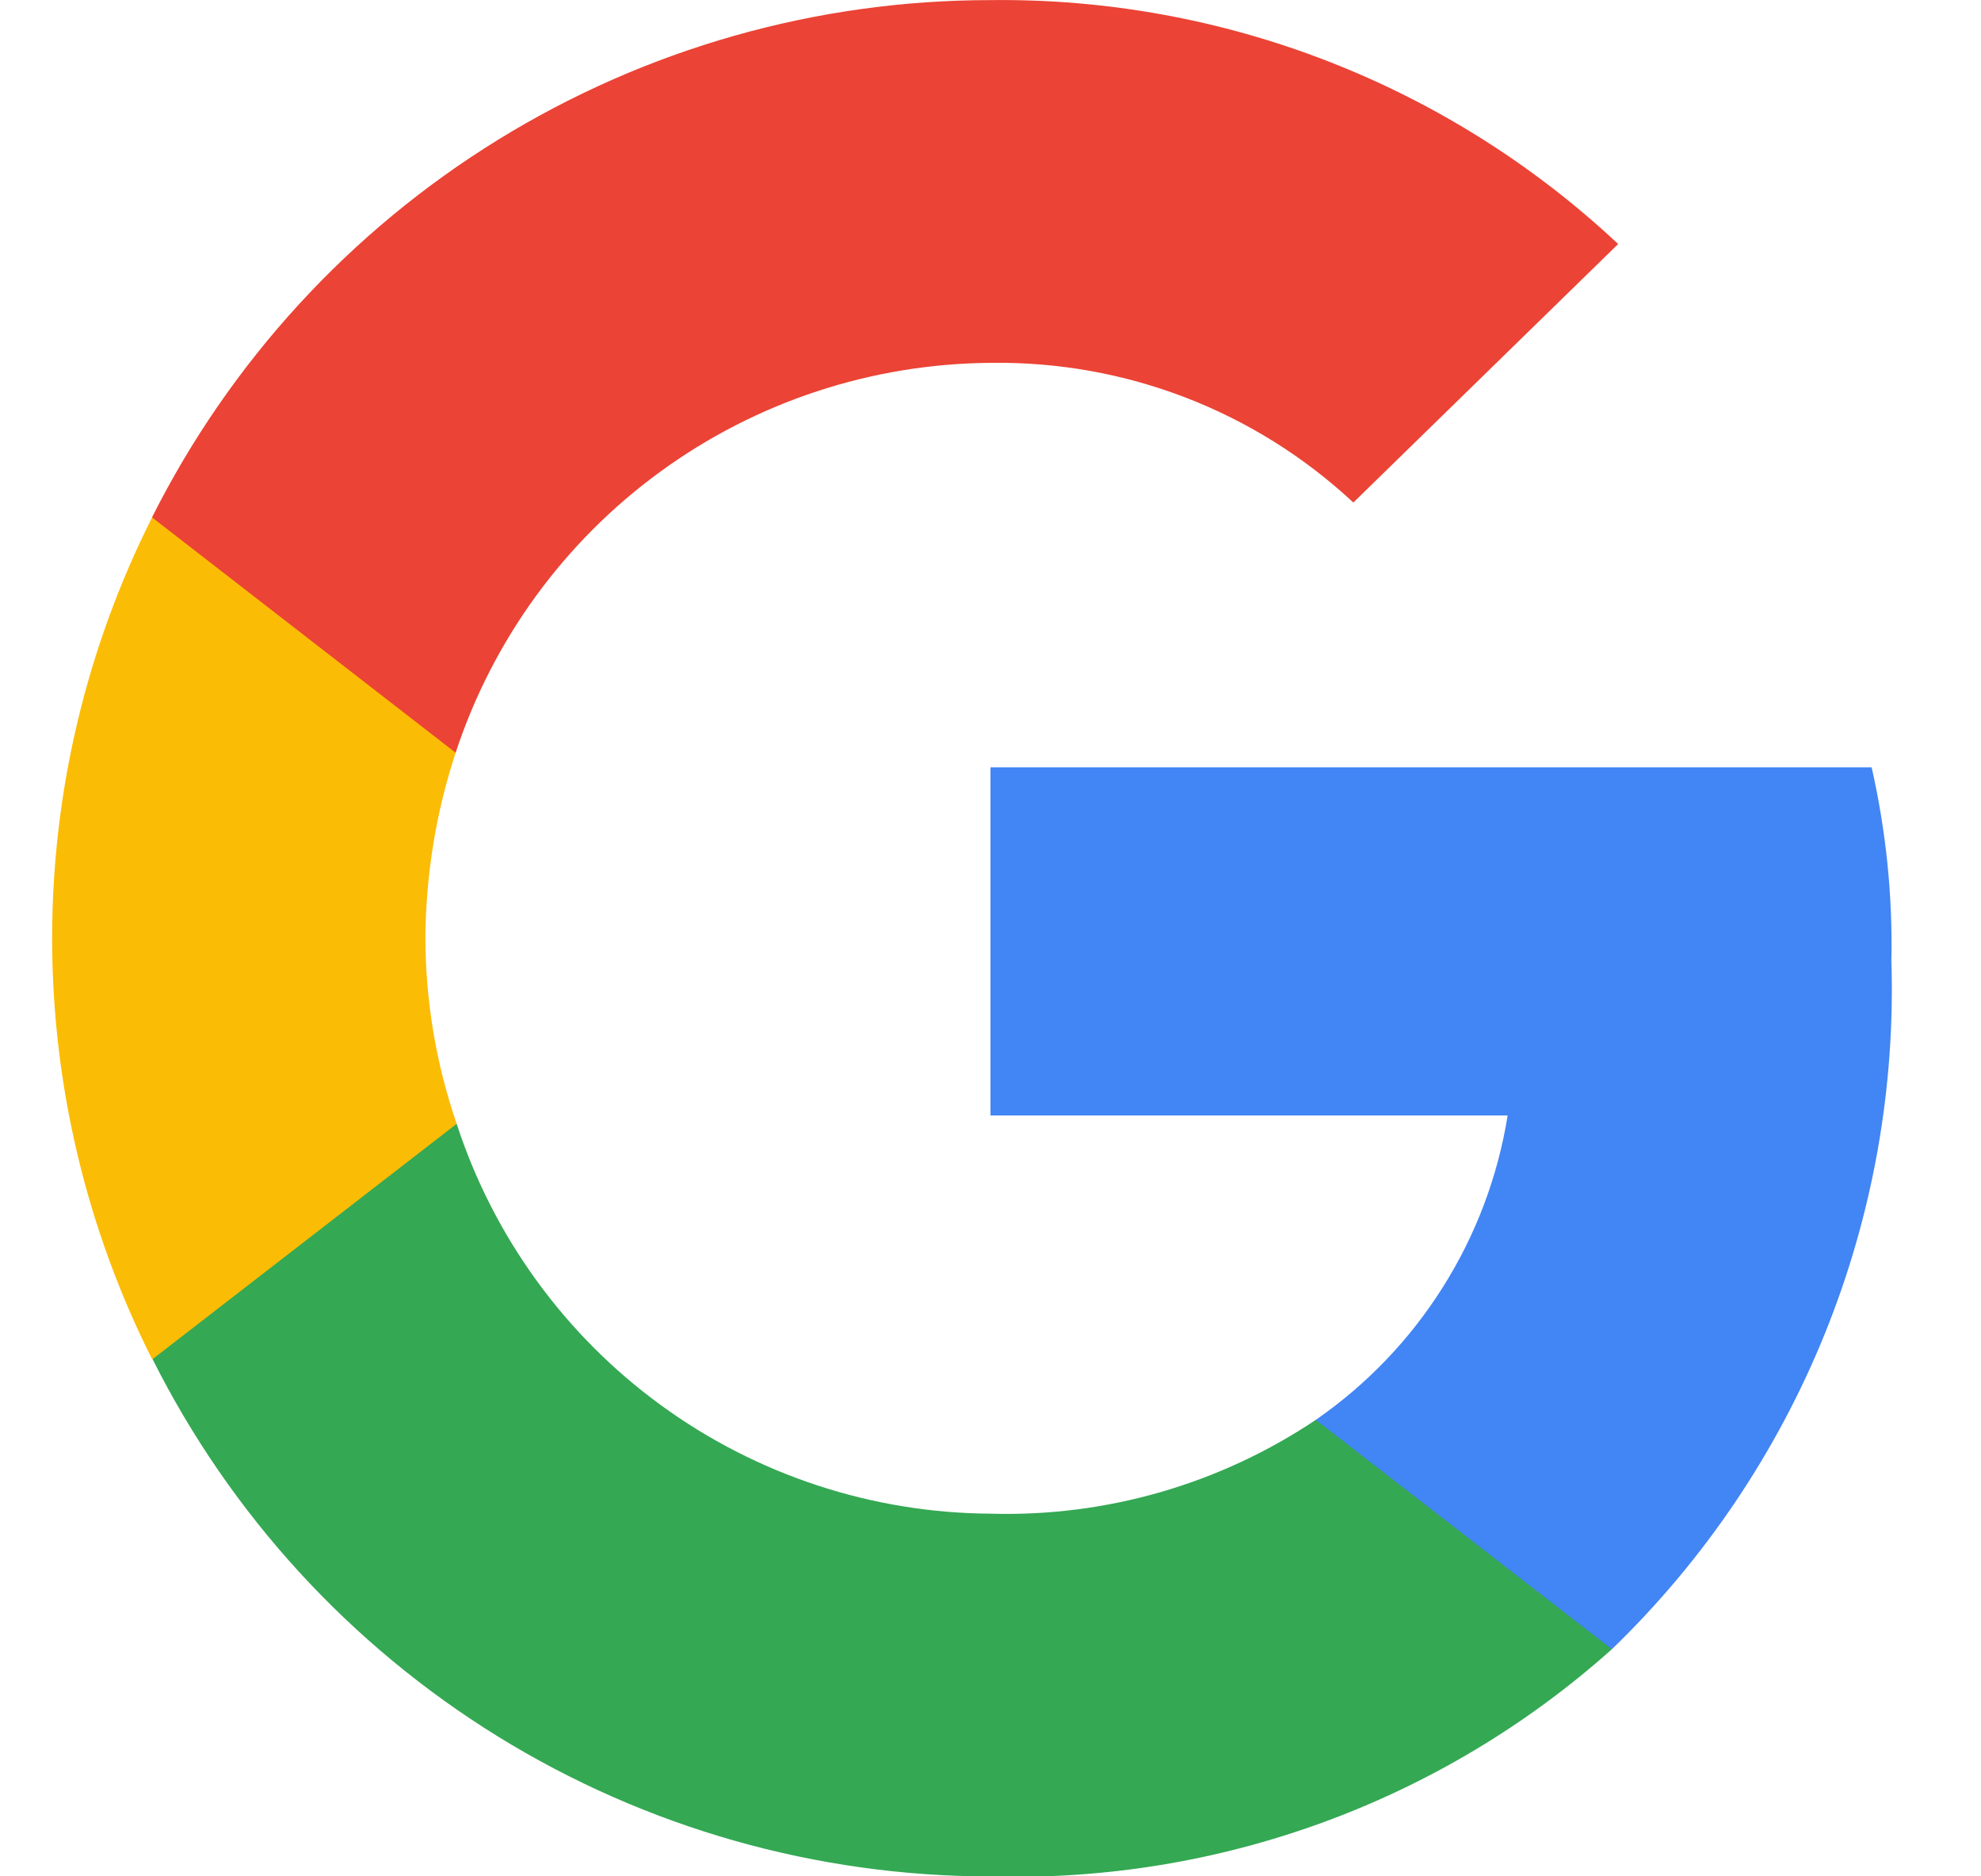 <svg width="19" height="18" viewBox="0 0 19 18" fill="none" xmlns="http://www.w3.org/2000/svg">
<g clip-path="url(#clip0_1_476)">
<path d="M18.141 9.201C18.152 8.582 18.088 7.964 17.951 7.361H9.5V10.701H14.46C14.366 11.287 14.155 11.847 13.838 12.349C13.522 12.851 13.108 13.283 12.62 13.621L12.603 13.733L15.275 15.803L15.46 15.821C16.345 14.966 17.04 13.935 17.502 12.795C17.963 11.655 18.181 10.43 18.14 9.201" fill="#4285F4"/>
<path d="M9.5 18.001C11.692 18.063 13.825 17.283 15.46 15.821L12.62 13.621C11.699 14.238 10.608 14.553 9.5 14.521C8.362 14.514 7.255 14.149 6.336 13.478C5.417 12.807 4.732 11.863 4.38 10.781L4.274 10.79L1.5 12.94L1.464 13.04C2.212 14.531 3.359 15.784 4.778 16.66C6.198 17.536 7.832 18 9.5 18.001Z" fill="#34A853"/>
<path d="M4.38 10.781C4.183 10.208 4.082 9.607 4.08 9.001C4.084 8.396 4.181 7.796 4.37 7.221L4.365 7.101L1.552 4.917L1.46 4.961C0.829 6.214 0.5 7.598 0.5 9.001C0.5 10.404 0.829 11.788 1.46 13.041L4.38 10.781Z" fill="#FBBC05"/>
<path d="M9.5 3.481C10.79 3.461 12.037 3.941 12.98 4.821L15.52 2.341C13.891 0.813 11.734 -0.026 9.5 0.001C7.831 0.001 6.196 0.465 4.775 1.342C3.355 2.218 2.207 3.472 1.458 4.963L4.37 7.221C4.726 6.139 5.412 5.196 6.333 4.525C7.253 3.854 8.361 3.489 9.5 3.481Z" fill="#EB4335"/>
</g>
<defs>
<clipPath id="clip0_1_476">
<rect width="17.645" height="18.004" fill="white" transform="translate(0.5)"/>
</clipPath>
</defs>
</svg>
